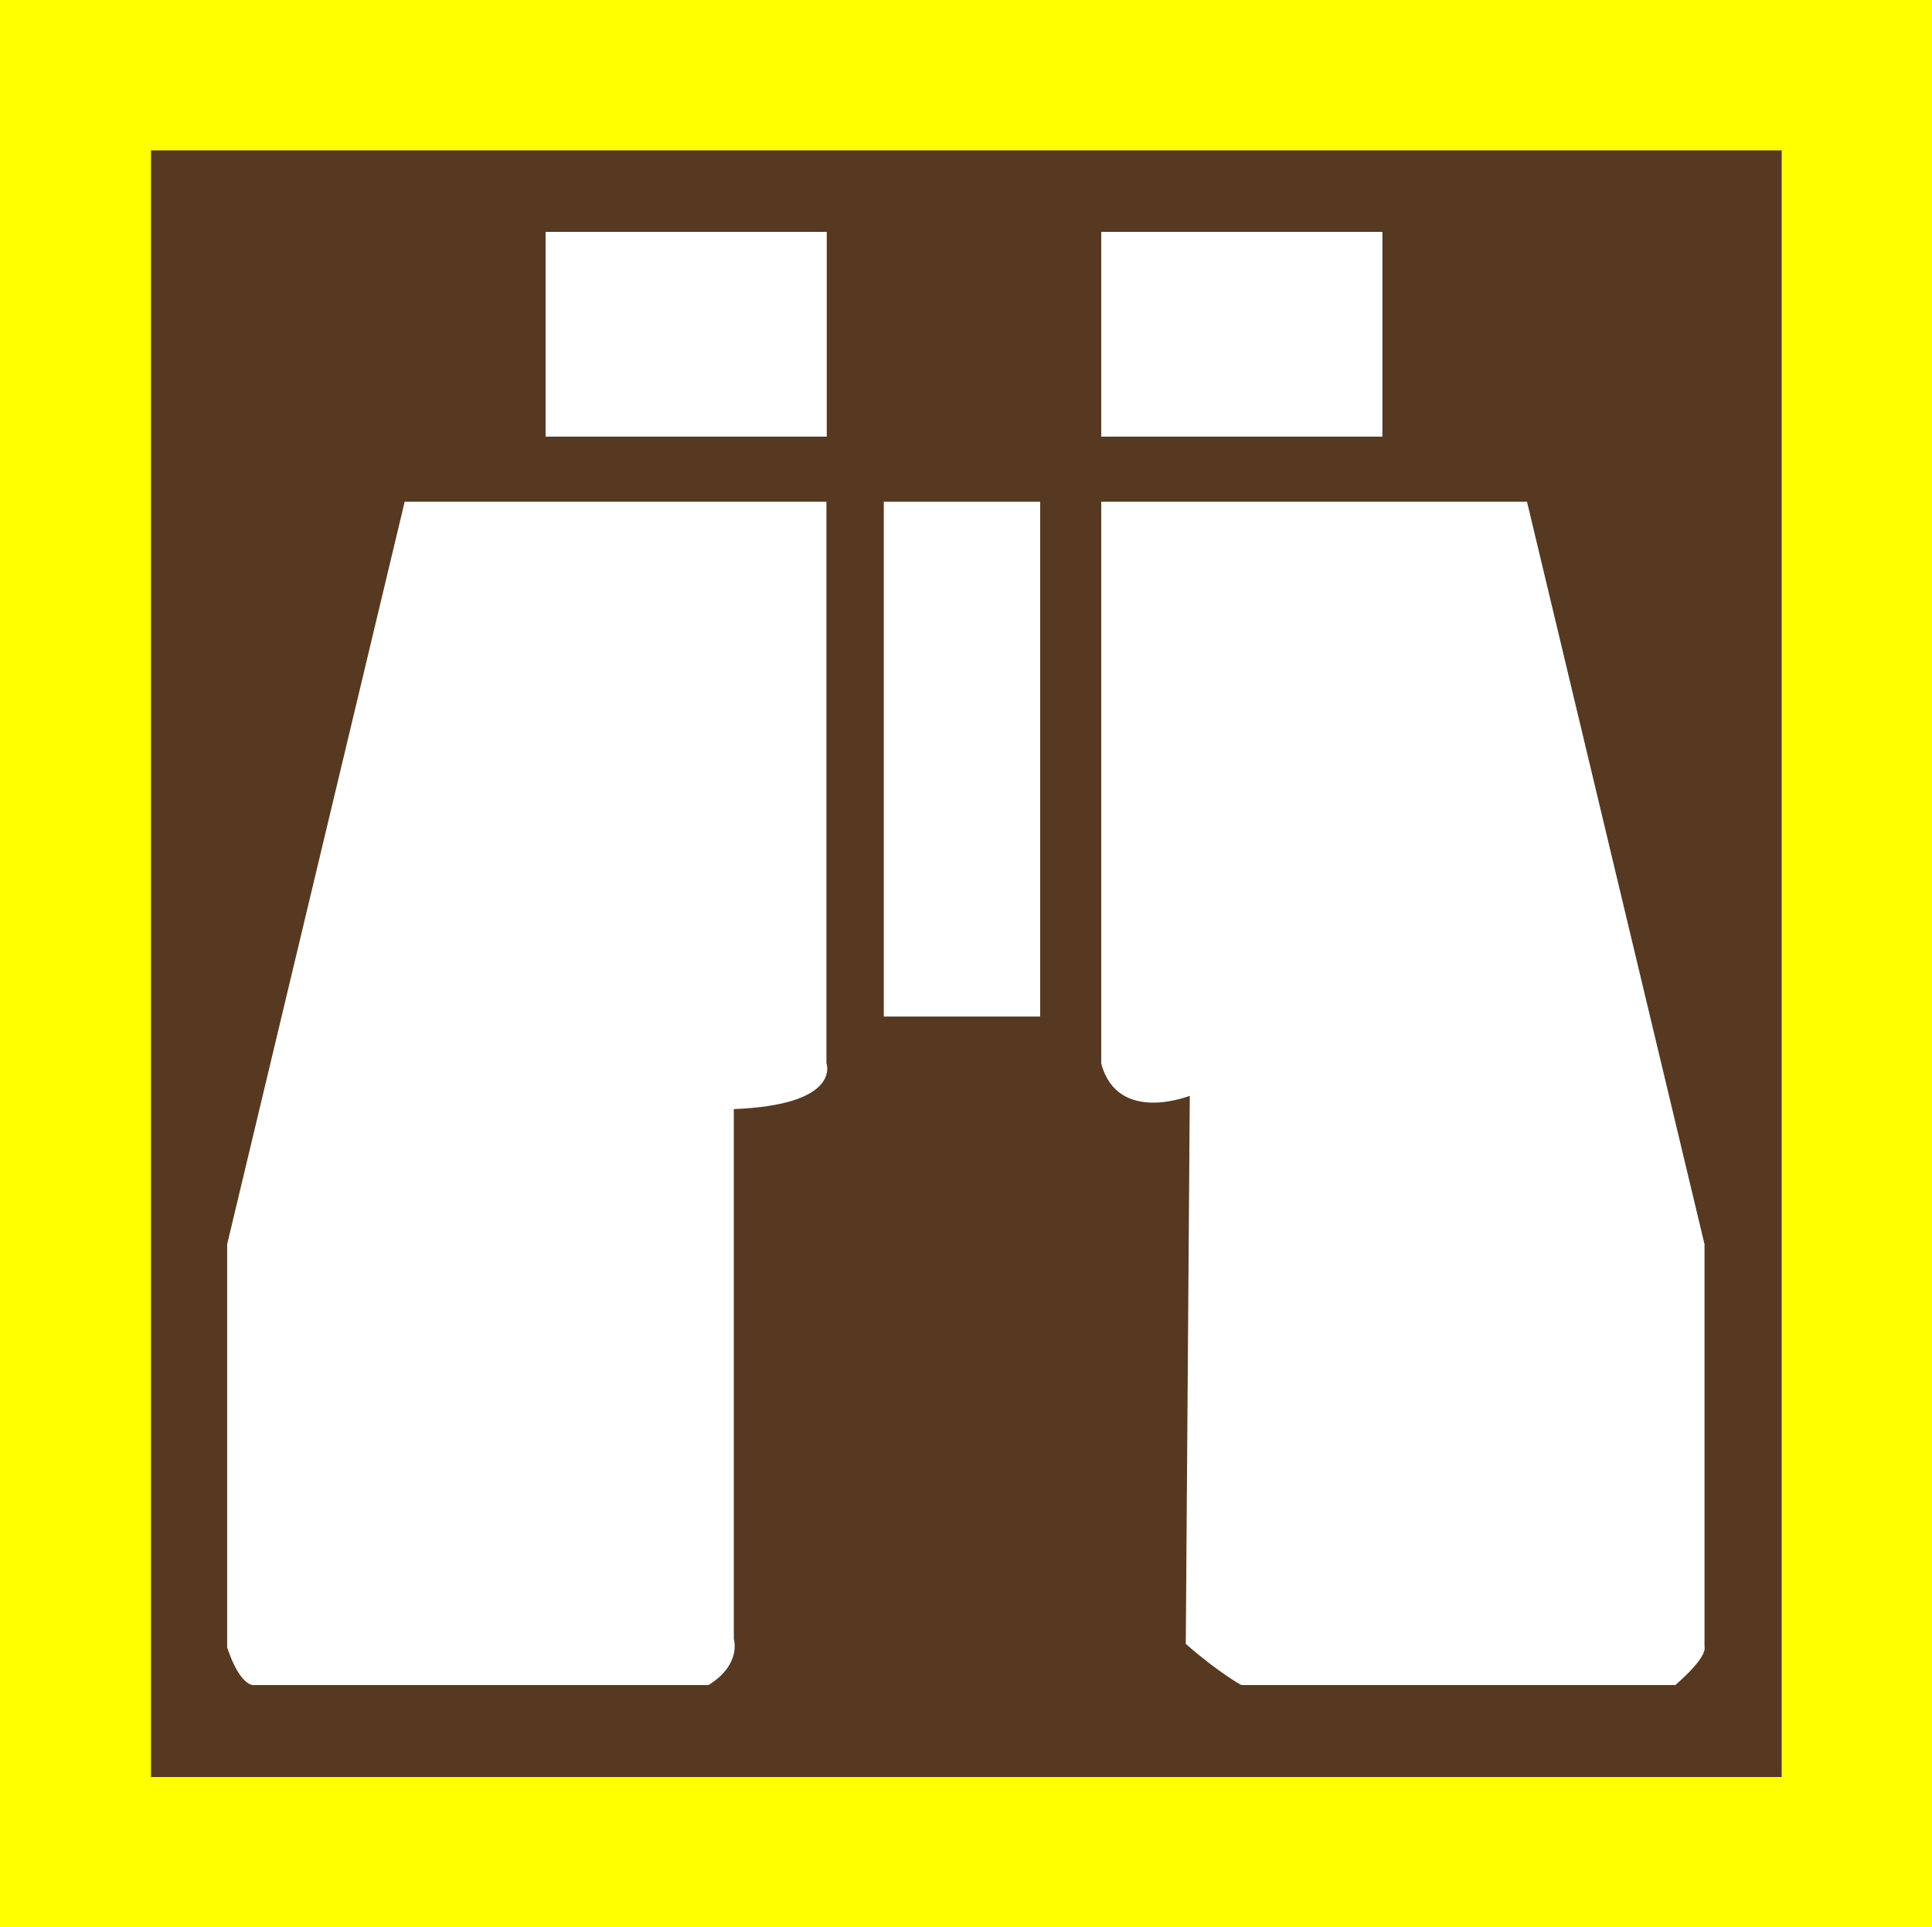 <?xml version="1.0" encoding="utf-8"?>
<!-- Generator: Adobe Illustrator 21.0.2, SVG Export Plug-In . SVG Version: 6.00 Build 0)  -->
<svg version="1.1" id="beachcombing_xA0_Image_1_" xmlns="http://www.w3.org/2000/svg" xmlns:xlink="http://www.w3.org/1999/xlink"
	 x="0px" y="0px" viewBox="0 0 575.8 574.3" style="enable-background:new 0 0 575.8 574.3;" xml:space="preserve">
<style type="text/css">
	.st0{fill:#FFFF00;}
	.st1{fill:#573922;}
	.st2{fill:#FFFFFF;stroke:#FFFFFF;stroke-miterlimit:10;}
</style>
<rect y="0" class="st0" width="575.8" height="574.3"/>
<rect x="45" y="44.8" class="st1" width="486" height="484.7"/>
<g>
	<rect x="163.1" y="69.6" class="st2" width="82.8" height="60"/>
	<rect x="328.7" y="69.6" class="st2" width="82.8" height="60"/>
	<path class="st2" d="M121,150h124.8v166.8c0,0,4.8,12-27.6,13.2v158.4c0,0,2.4,7.2-7.2,13.2H75.4c0,0-3.6,0-7.2-10.8v-120L121,150z
		"/>
	<rect x="263.9" y="150" class="st2" width="45.6" height="152.4"/>
	<path class="st2" d="M328.7,150h126l52.8,220.8v120c0,0,1.2,2.4-8.4,10.8h-129c0,0-6.6-3.6-16.2-12l1.2-163.8c0,0-21.6,9-26.4-9
		V150z"/>
</g>
</svg>

